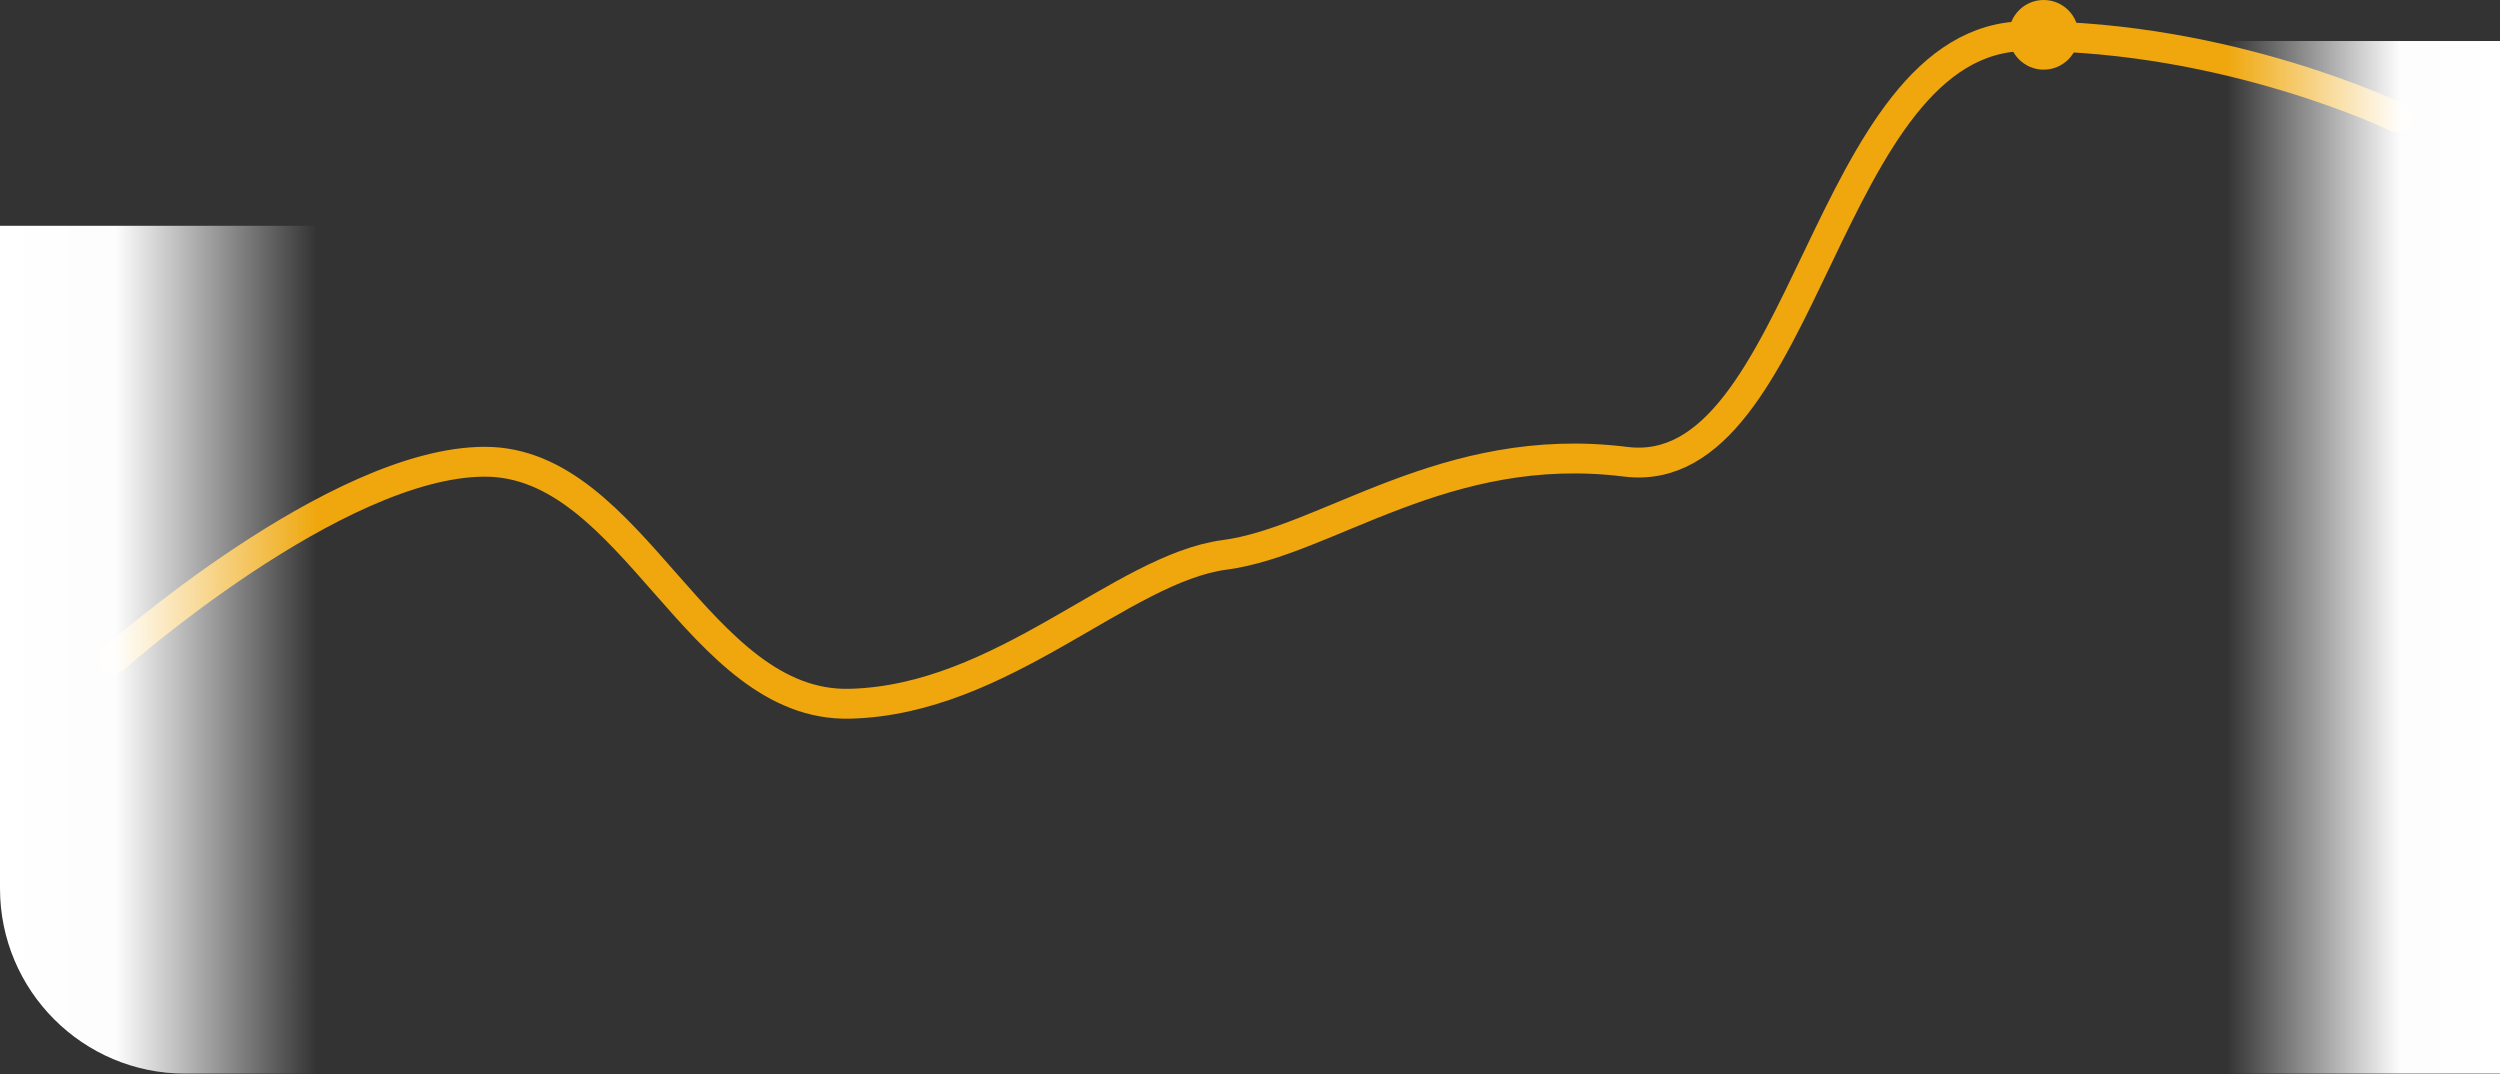 <svg width="135" height="58" viewBox="0 0 135 58" fill="none" xmlns="http://www.w3.org/2000/svg">
<rect x="0" y="0" width="135" height="58" fill="#333333" stroke="none"/>
<g style="mix-blend-mode:multiply">
<path d="M6.157 35.558C6.157 35.558 18.132 24.934 26.186 24.934C34.239 24.934 37.654 38.212 45.899 38.002C54.144 37.792 60.578 30.697 66.127 29.963C71.677 29.23 78.026 23.716 87.783 24.934C97.54 26.152 98.492 1.949 109.439 1.949C120.386 1.949 129.429 6.334 129.429 6.334" stroke="#EFA70D" stroke-width="1.612" stroke-linecap="round"/>
</g>
<path fill-rule="evenodd" clip-rule="evenodd" d="M110.359 3.761C111.398 3.761 112.24 2.919 112.24 1.881C112.24 0.842 111.398 -6.10352e-05 110.359 -6.10352e-05C109.32 -6.10352e-05 108.478 0.842 108.478 1.881C108.478 2.919 109.32 3.761 110.359 3.761Z" fill="#EFA70D"/>
<path fill-rule="evenodd" clip-rule="evenodd" d="M110.359 3.134C111.052 3.134 111.613 2.573 111.613 1.881C111.613 1.188 111.052 0.627 110.359 0.627C109.667 0.627 109.105 1.188 109.105 1.881C109.105 2.573 109.667 3.134 110.359 3.134Z" fill="#EFA70D"/>
<path d="M0 12.193H17.022V57.976H10C4.477 57.976 0 53.498 0 47.976V12.193Z" fill="url(#paint0_linear_452_7168)"/>
<rect width="14.674" height="55.761" transform="matrix(-1 0 0 1 135 2.215)" fill="url(#paint1_linear_452_7168)"/>
<defs>
<linearGradient id="paint0_linear_452_7168" x1="17.022" y1="12.193" x2="0" y2="12.193" gradientUnits="userSpaceOnUse">
<stop stop-color="white" stop-opacity="0.01"/>
<stop offset="0.633" stop-color="white" stop-opacity="0.99"/>
<stop offset="1" stop-color="white"/>
</linearGradient>
<linearGradient id="paint1_linear_452_7168" x1="14.674" y1="0" x2="0" y2="0" gradientUnits="userSpaceOnUse">
<stop stop-color="white" stop-opacity="0.01"/>
<stop offset="0.633" stop-color="white" stop-opacity="0.99"/>
<stop offset="1" stop-color="white"/>
</linearGradient>
</defs>
</svg>
